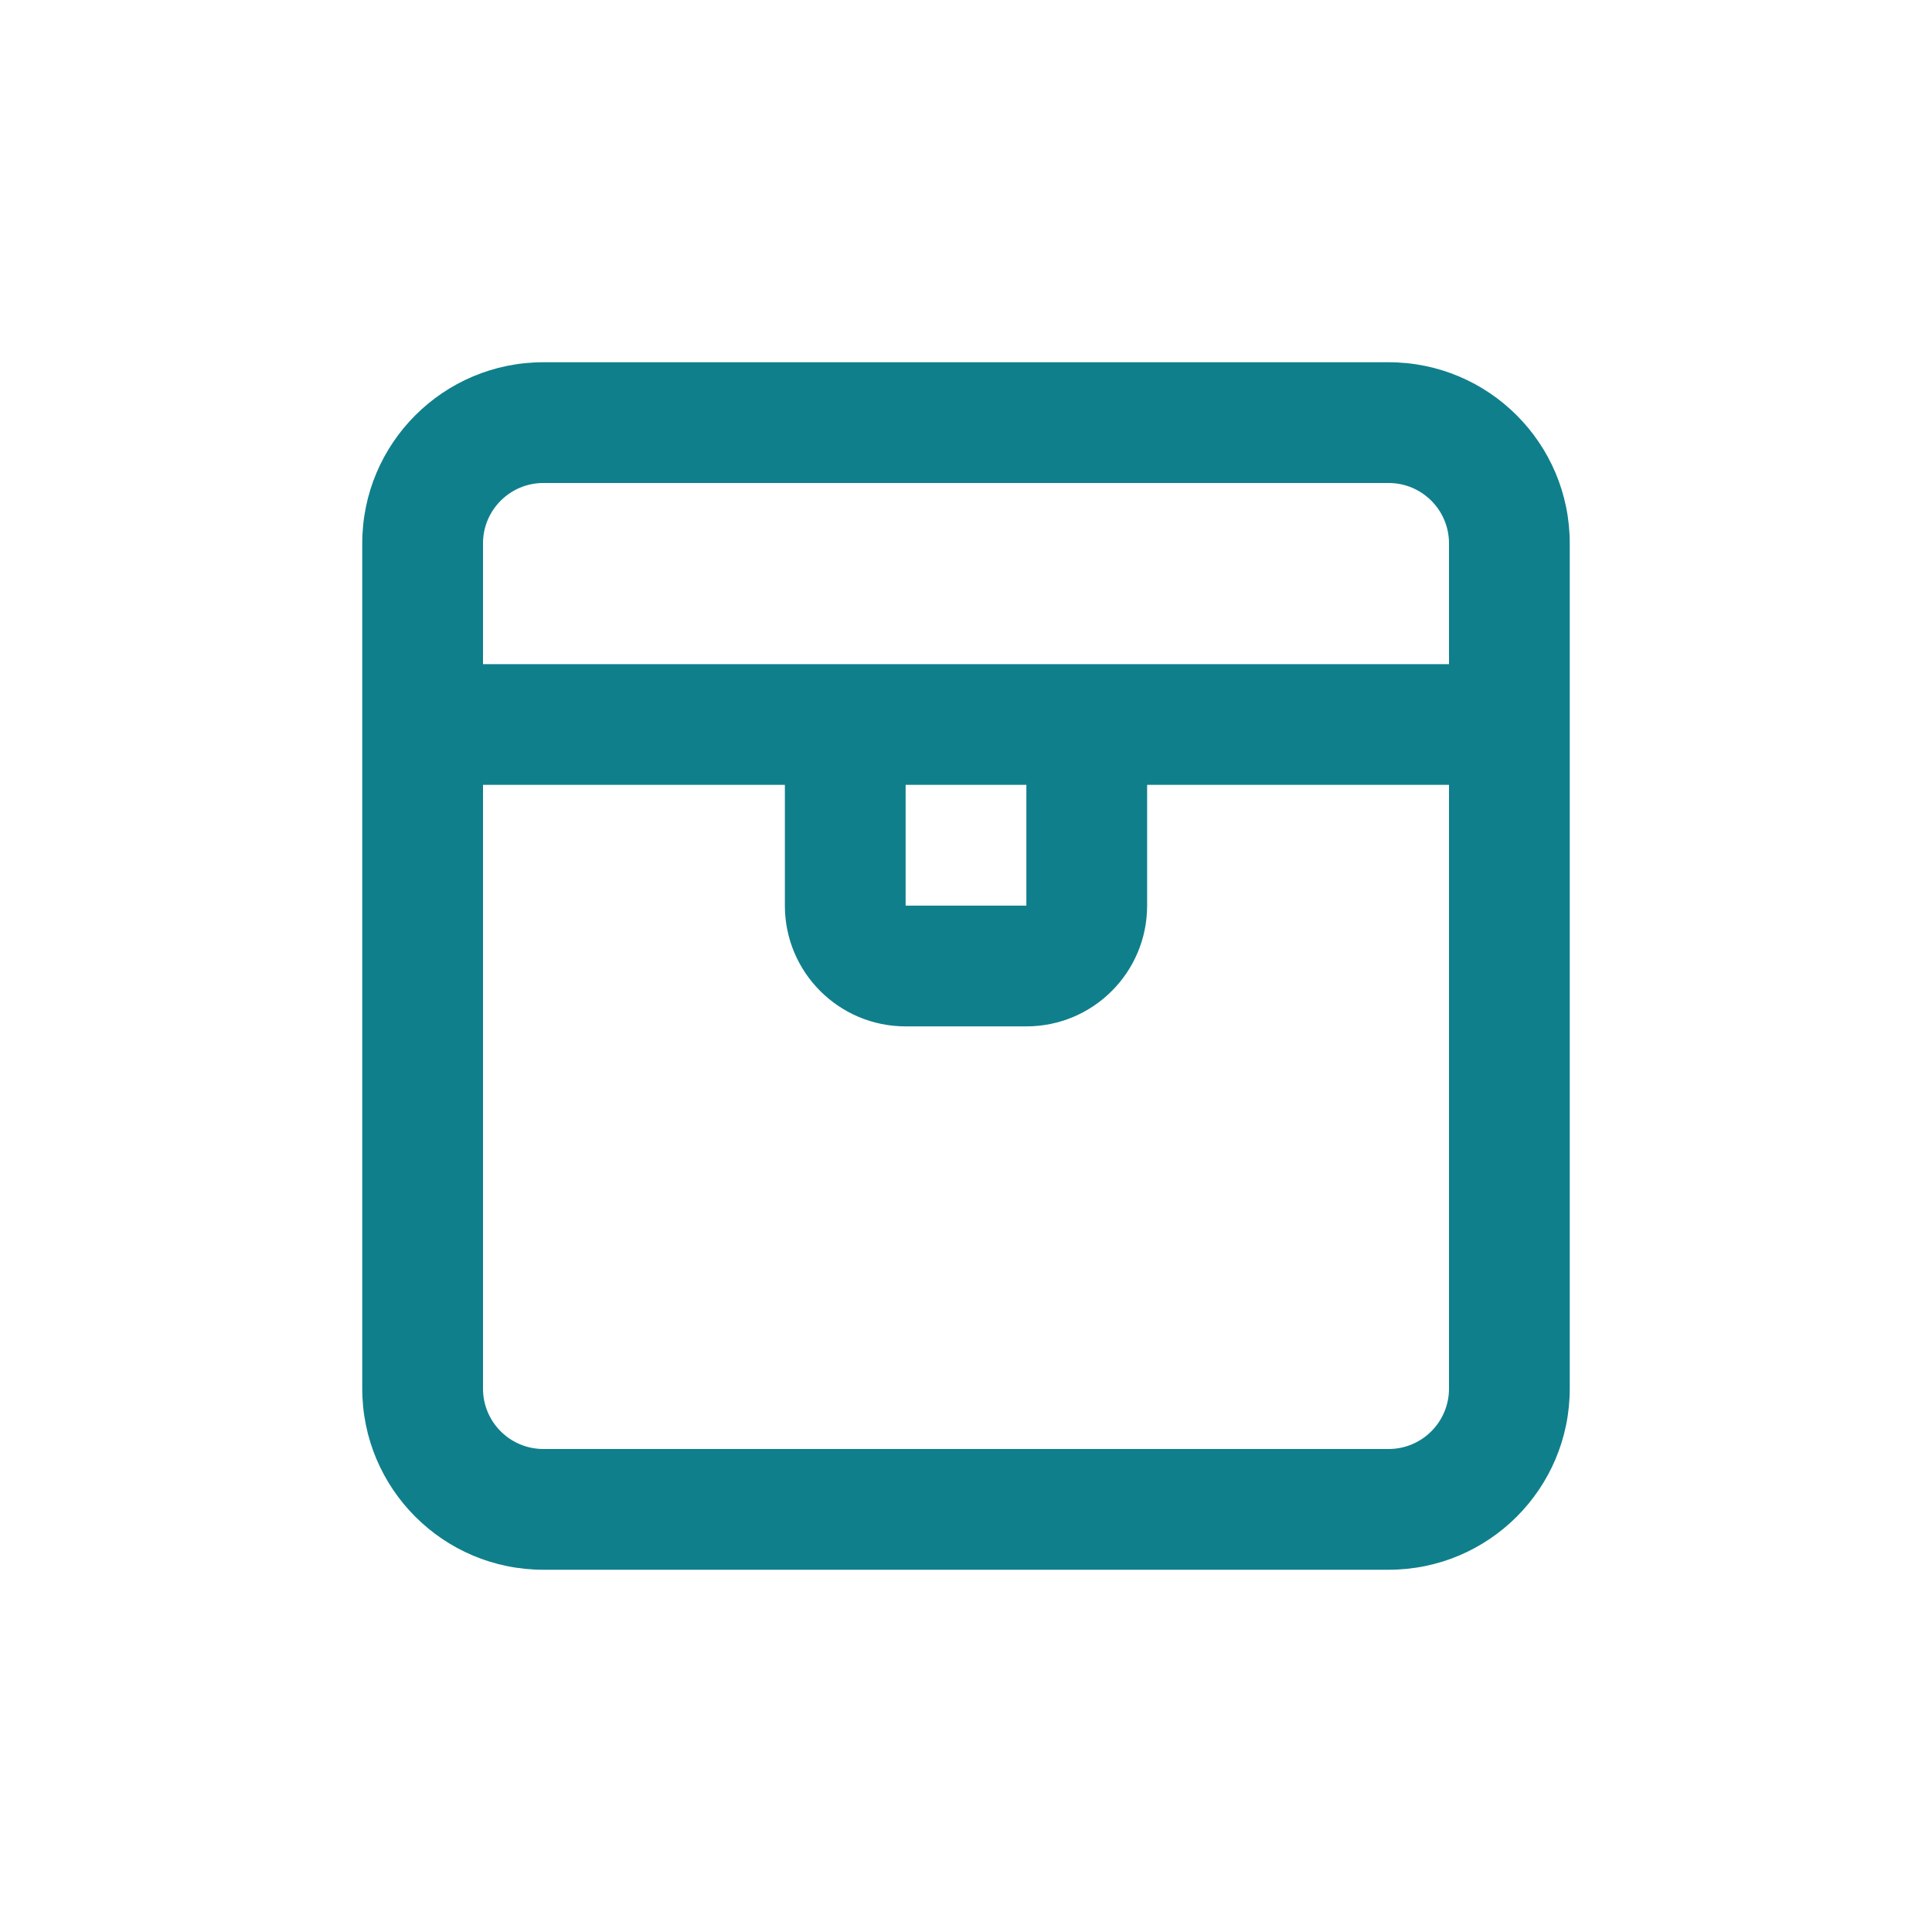 <svg width="32" height="32" viewBox="0 0 32 32" fill="none" xmlns="http://www.w3.org/2000/svg">
<path fill-rule="evenodd" clip-rule="evenodd" d="M23 6C24.657 6 26 7.343 26 9V23C26 24.657 24.657 26 23 26H9C7.343 26 6 24.657 6 23V9C6 7.343 7.343 6 9 6H23ZM8 23C8 23.552 8.448 24 9 24H23C23.552 24 24 23.552 24 23V13H19V15C19 16.105 18.105 17 17 17H15C13.895 17 13 16.105 13 15V13H8V23ZM15 15H17V13H15V15ZM9 8C8.448 8 8 8.448 8 9V11H24V9C24 8.448 23.552 8 23 8H9Z" fill="#107F8C"/>
</svg>
